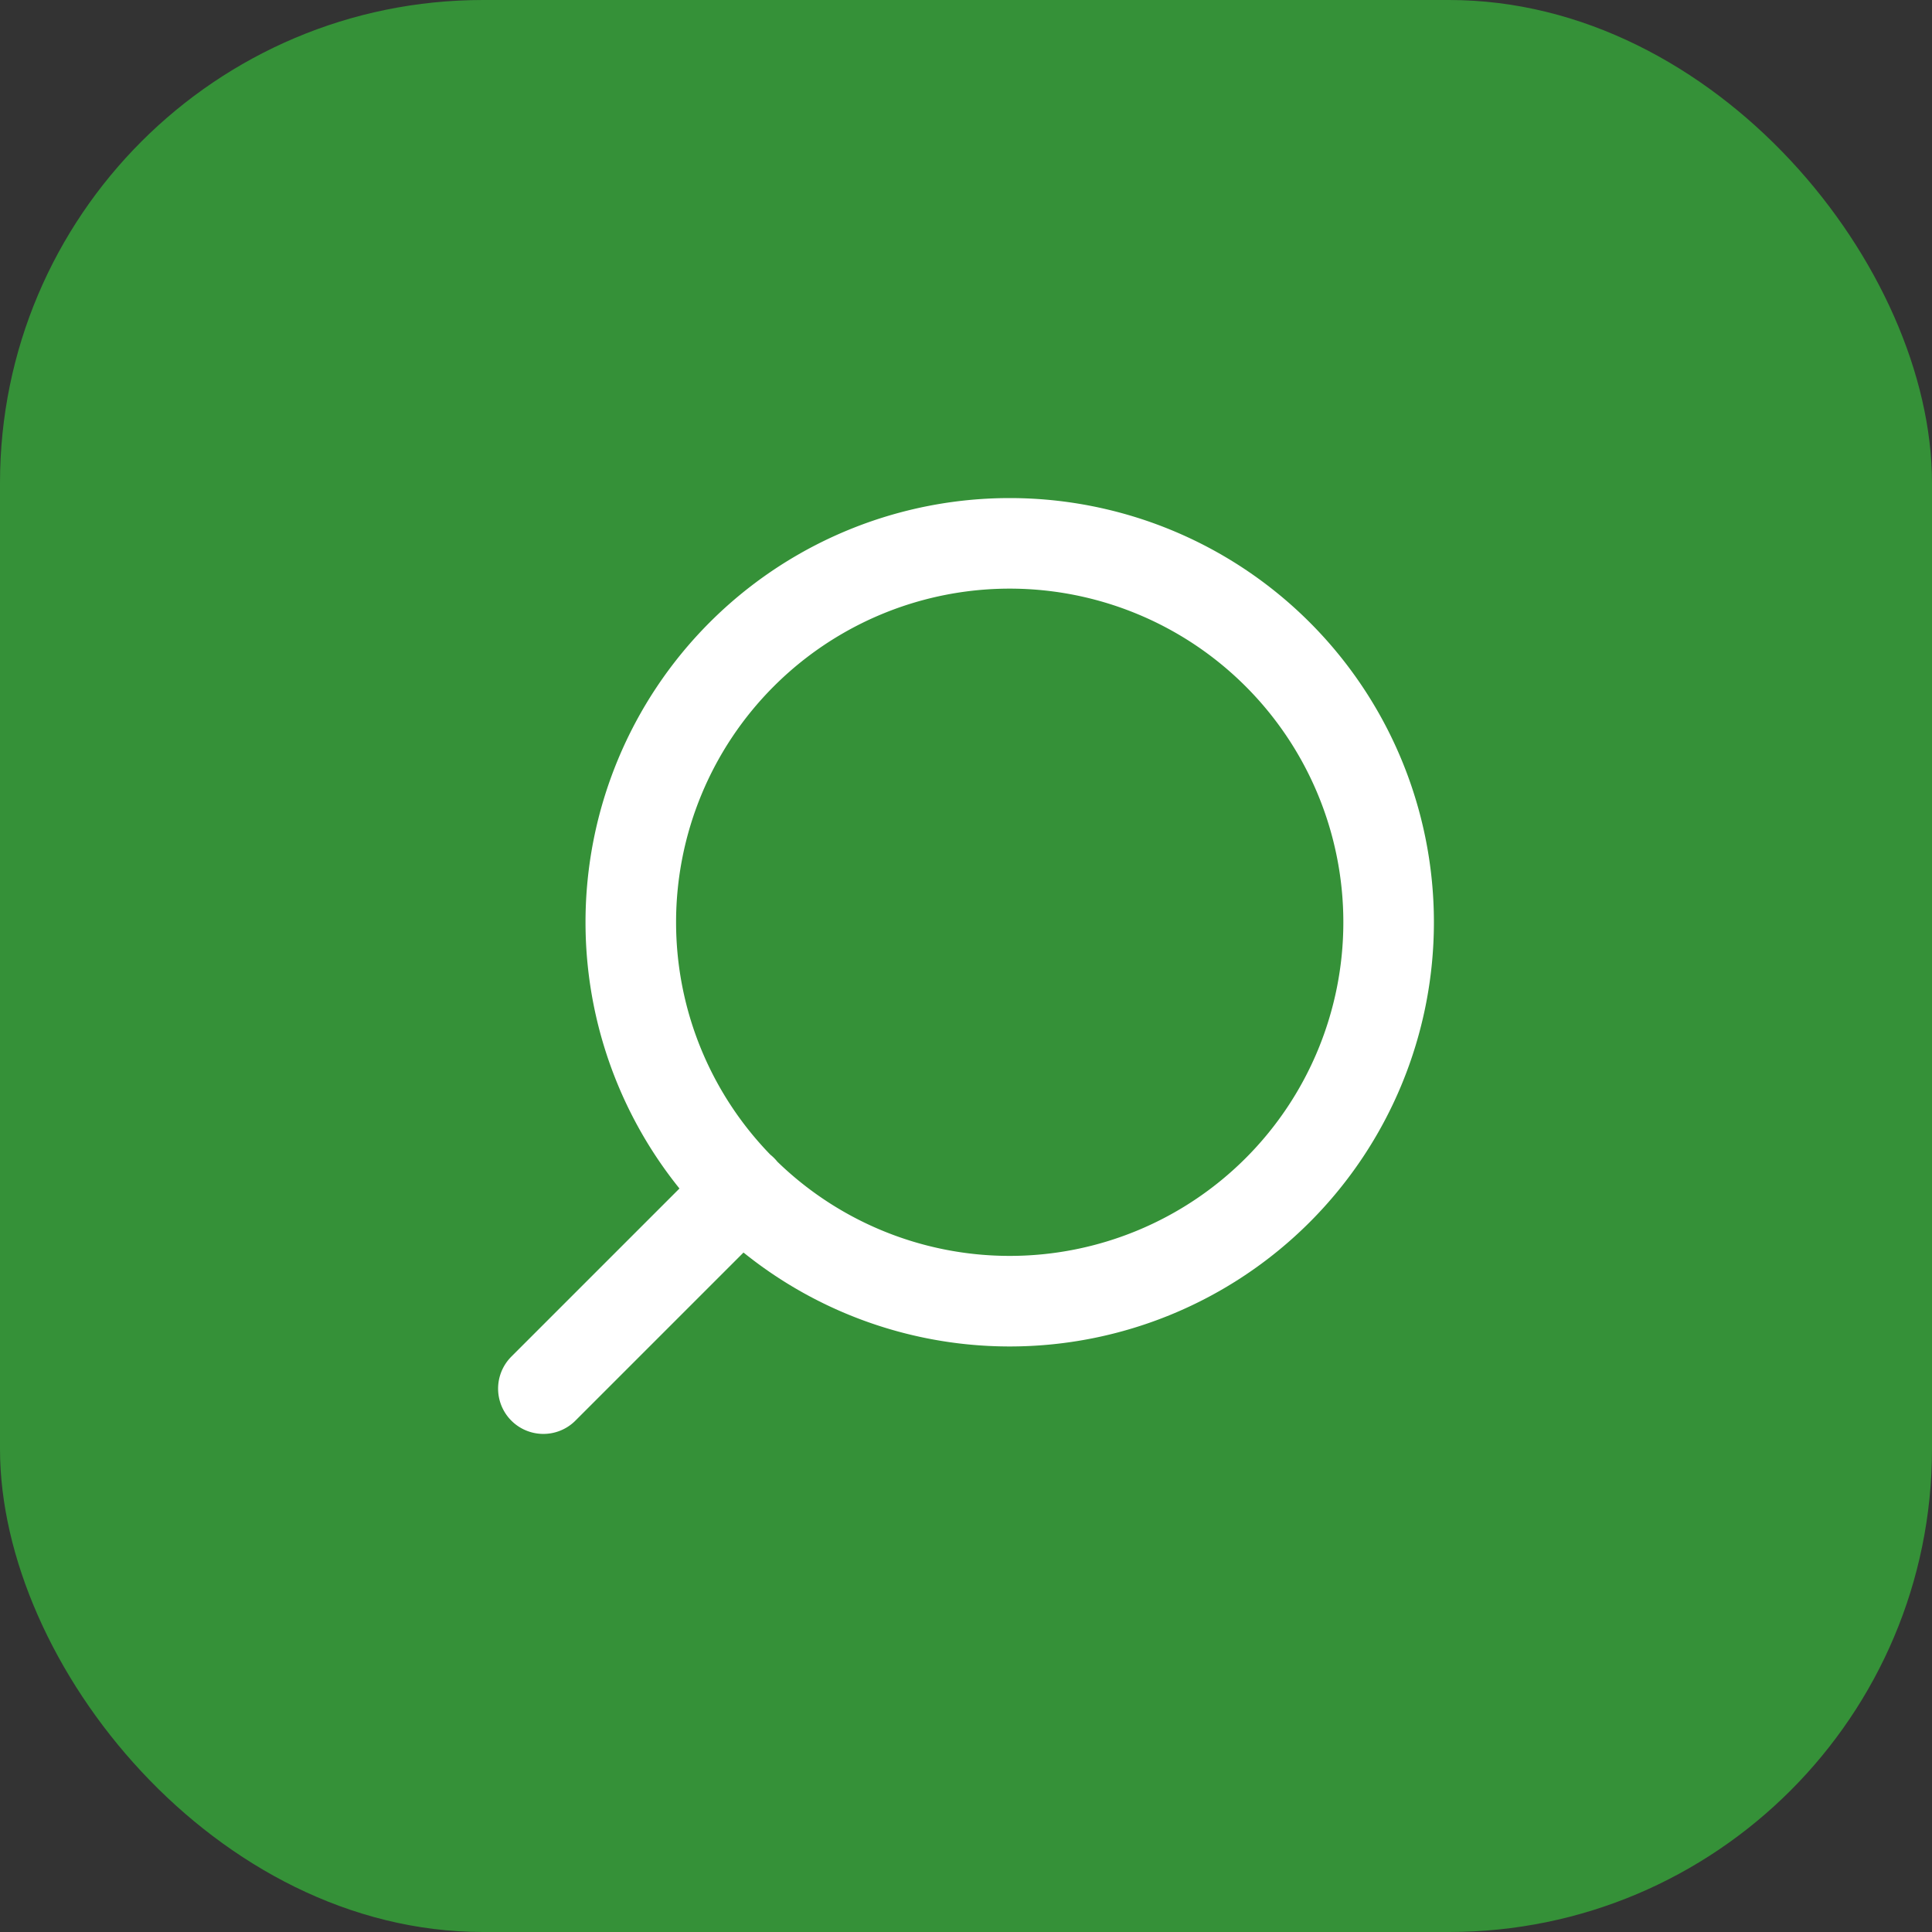 <svg id="Group_2131" data-name="Group 2131" xmlns="http://www.w3.org/2000/svg" width="32" height="32" viewBox="0 0 32 32">
  <rect x="0" y="0" width="32" height="32" fill="#333333" stroke="none"/>
  <rect id="Rectangle_1241" data-name="Rectangle 1241" width="32" height="32" rx="8" fill="#359138"/>
  <g id="search-loupe" transform="translate(4 4)">
    <path id="Path_9168" data-name="Path 9168" d="M24,0H0V24H24Z" fill="none"/>
    <path id="Path_9169" data-name="Path 9169" d="M8.286,6.838a6.276,6.276,0,1,0,8.876,0,6.276,6.276,0,0,0-8.876,0M5,19l3.29-3.29" fill="none" stroke="#fff" stroke-linecap="round" stroke-linejoin="round" stroke-width="1.5"/>
  </g>
</svg>
